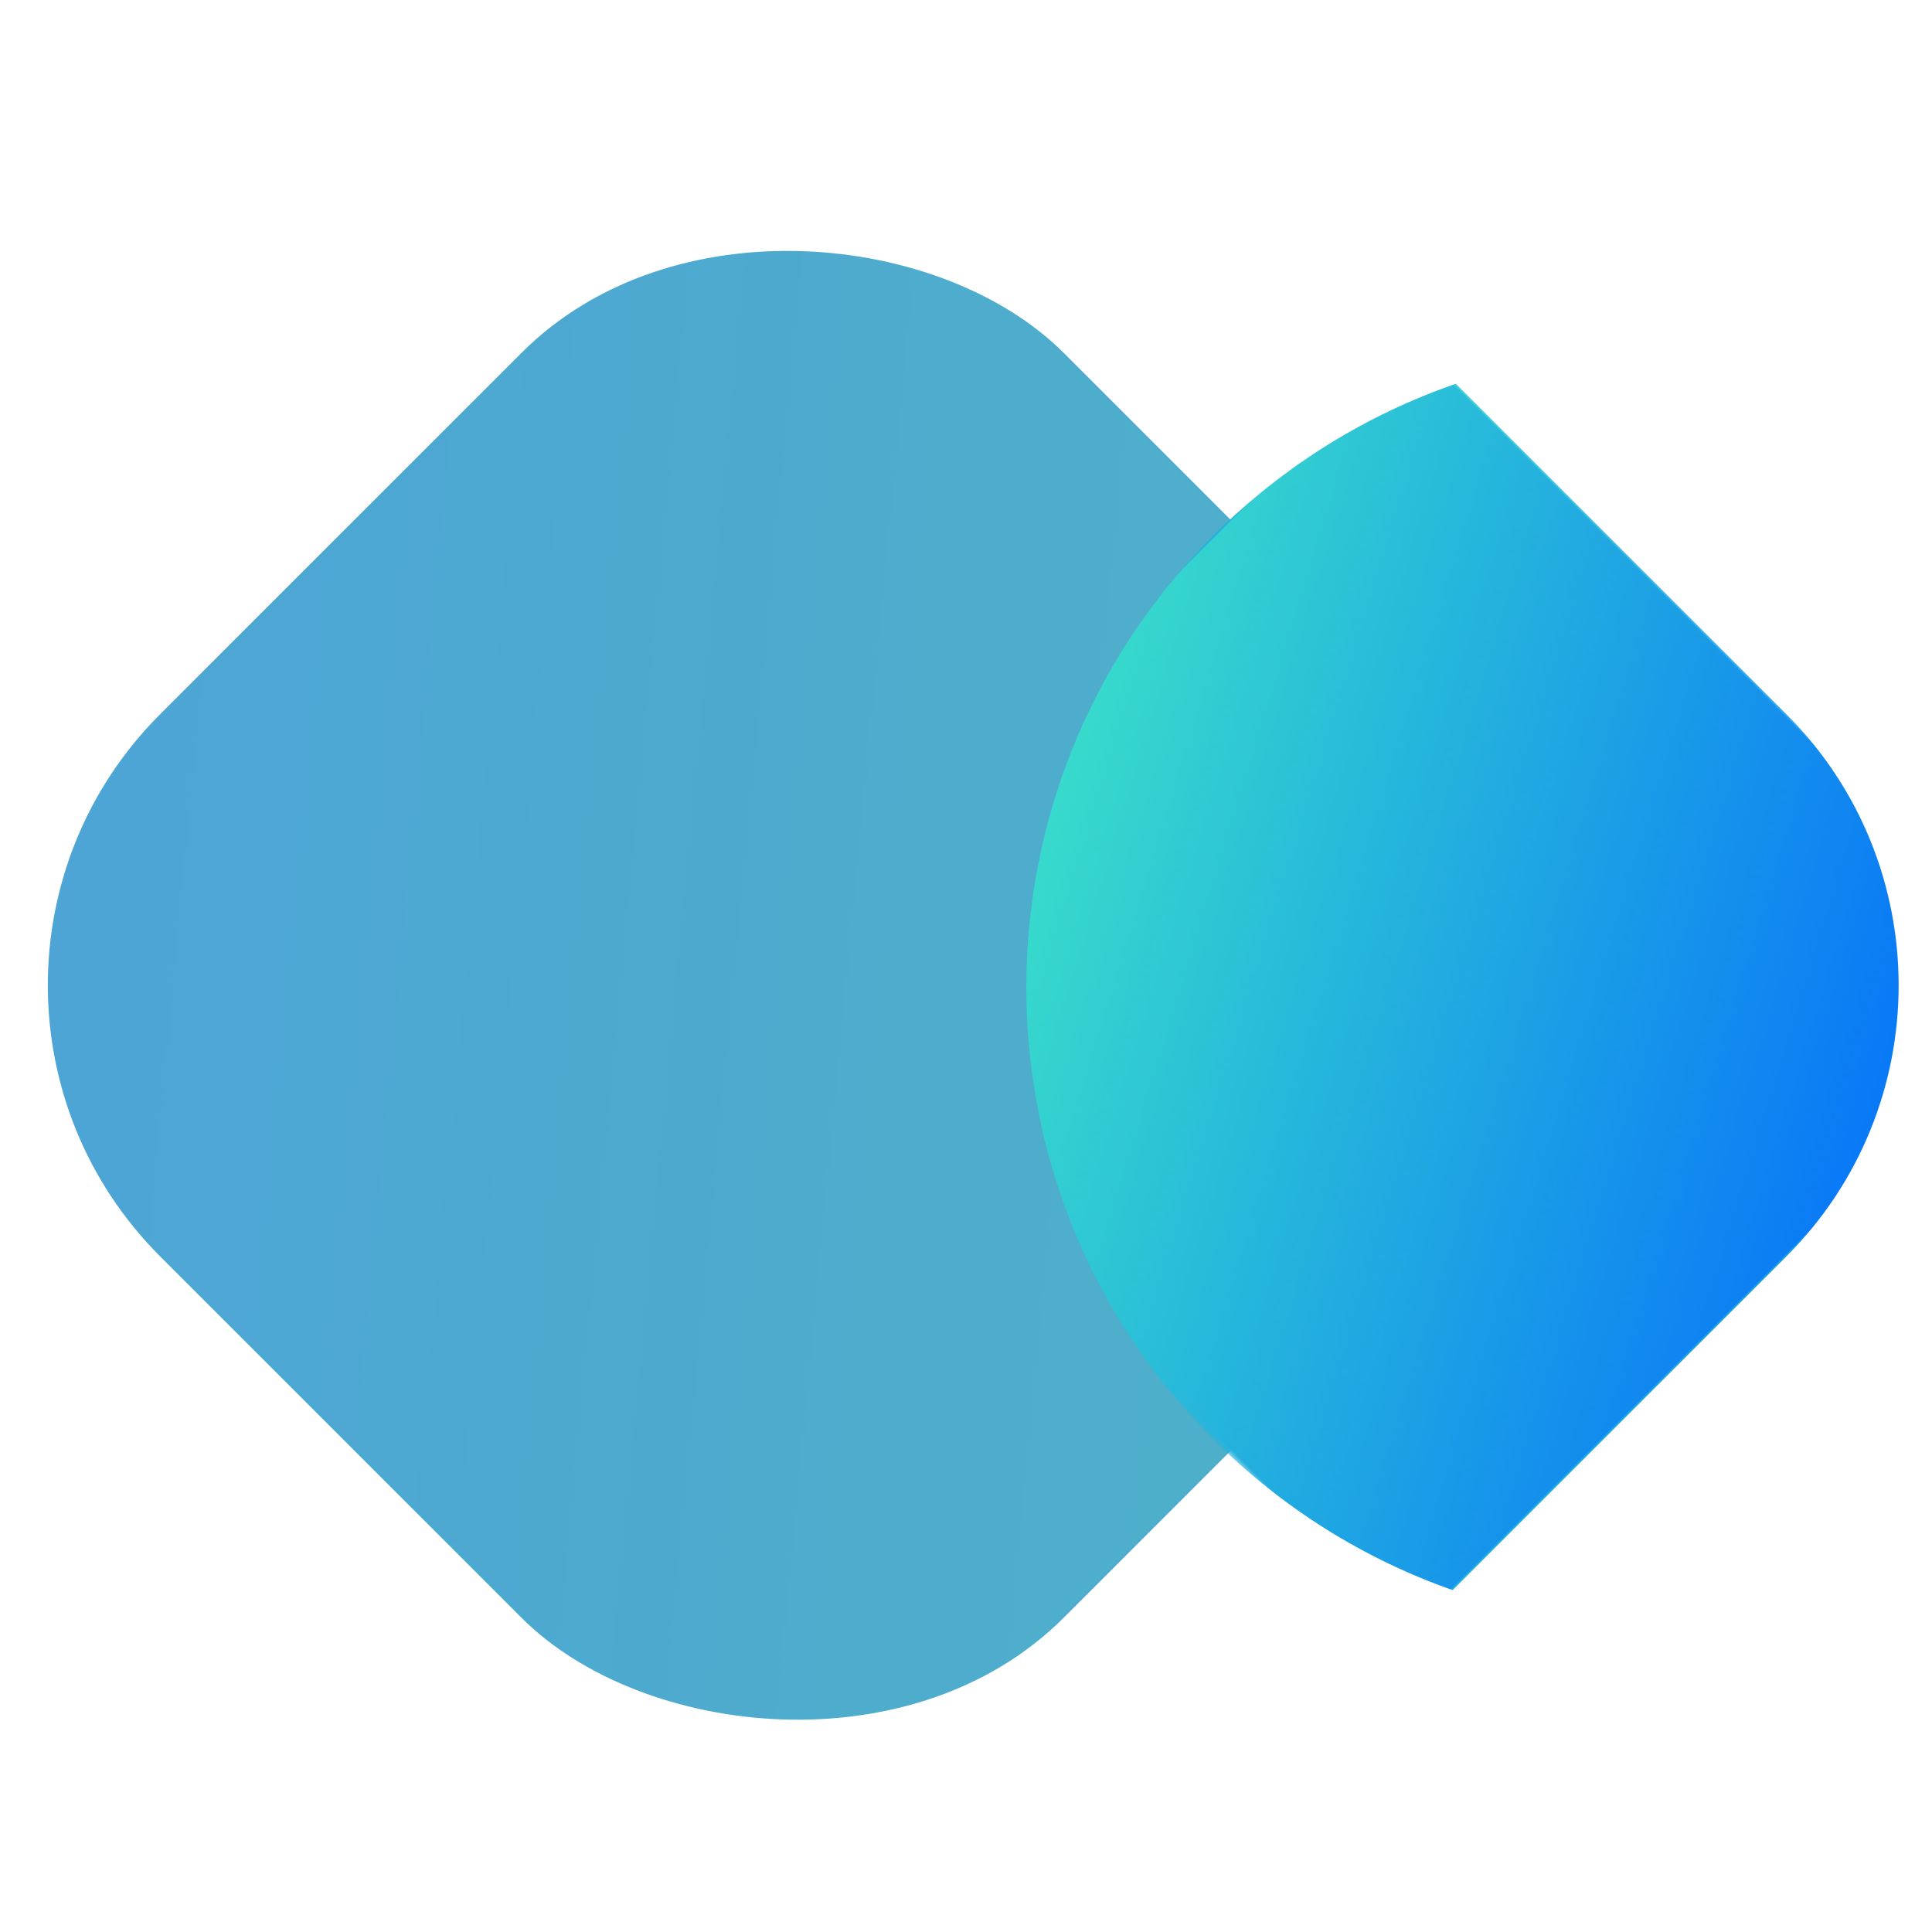 <svg width="378" xmlns="http://www.w3.org/2000/svg" height="378" fill="none">
    <g mask="url(#b)" clip-path="url(#a)">
        <defs>
            <clipPath id="a" class="mask-clip-path">
                <polyline points="0,0 378,0 378,378 0,378"/>
            </clipPath>
            <filter id="c">
                <feFlood flood-color="#fff" result="FloodResult"/>
                <feComposite in="FloodResult" in2="SourceGraphic" operator="in" result="comp"/>
            </filter>
            <mask width="378" maskUnits="userSpaceOnUse" height="378" class="mask-shape" x="0" id="b"
                  y="0">
                <g filter="url(#c)">
                    <rect rx="0" ry="0" width="378" height="378" style="fill: rgb(177, 178, 181); fill-opacity: 1;"
                          class="fills"/>
                </g>
            </mask>
        </defs>
        <defs>
            <linearGradient id="d" x1=".091" y1=".038" x2=".815" y2=".914">
                <stop offset="0" stop-color="#4da4d6"/>
                <stop offset="1" stop-color="#4eb1c8"/>
            </linearGradient>
            <pattern patternUnits="userSpaceOnUse" x="100.777" y="67.777" width="250" height="250" id="e">
                <rect width="250" height="250" style="fill: url(&quot;#d&quot;);"/>
            </pattern>
            <filter id="f" x="-.46" y="-.46" width="1.72" height="1.72" filterUnits="objectBoundingBox"
                    color-interpolation-filters="sRGB">
                <feFlood flood-opacity="0" result="BackgroundImageFix"/>
                <feColorMatrix in="SourceAlpha" values="0 0 0 0 0 0 0 0 0 0 0 0 0 0 0 0 0 0 127 0"/>
                <feOffset dx="-50" dy="-50"/>
                <feGaussianBlur/>
                <feColorMatrix
                        values="0 0 0 0 0.004 0 0 0 0 0.314 0 0 0 0 0.525 0 0 0 1 0"/>
                <feBlend in2="BackgroundImageFix" result="filter_d1df2f5b-a5b8-8064-8004-4b3acb49bff8"/>
                <feBlend in="SourceGraphic" in2="filter_d1df2f5b-a5b8-8064-8004-4b3acb49bff8" result="shape"/>
            </filter>
        </defs>
        <rect width="250" height="250" x="100.777" transform="rotate(-45 225.777 192.777)" ry="75" fill="url(#e)"
              rx="75" filter="url(#f)" y="67.777" class="fills"/>
        <defs>
            <linearGradient id="g" x1=".854" y1="-.208" x2=".146" y2="1.124">
                <stop offset="0" stop-color="#49ffbc"/>
                <stop offset="1" stop-color="#06f"/>
            </linearGradient>
            <pattern patternUnits="userSpaceOnUse" x="185.98" y="103.5" width="179.594" height="178.985"
                     patternTransform="scale(-1 1) rotate(45 0 -472.792)" id="h">
                <rect width="179.594" height="178.985" style="fill: url(&quot;#g&quot;);"/>
            </pattern>
        </defs>
        <path d="m284.858 75.081 64.662 64.663c29.27 29.269 29.27 76.796 0 106.066l-65.301 65.301c-17.107-6.009-33.163-15.847-46.831-29.515-48.783-48.783-48.783-127.994 0-176.777 13.838-13.838 30.125-23.75 47.47-29.738Z"
              fill="url(#h)" class="fills"/>
    </g>
</svg>